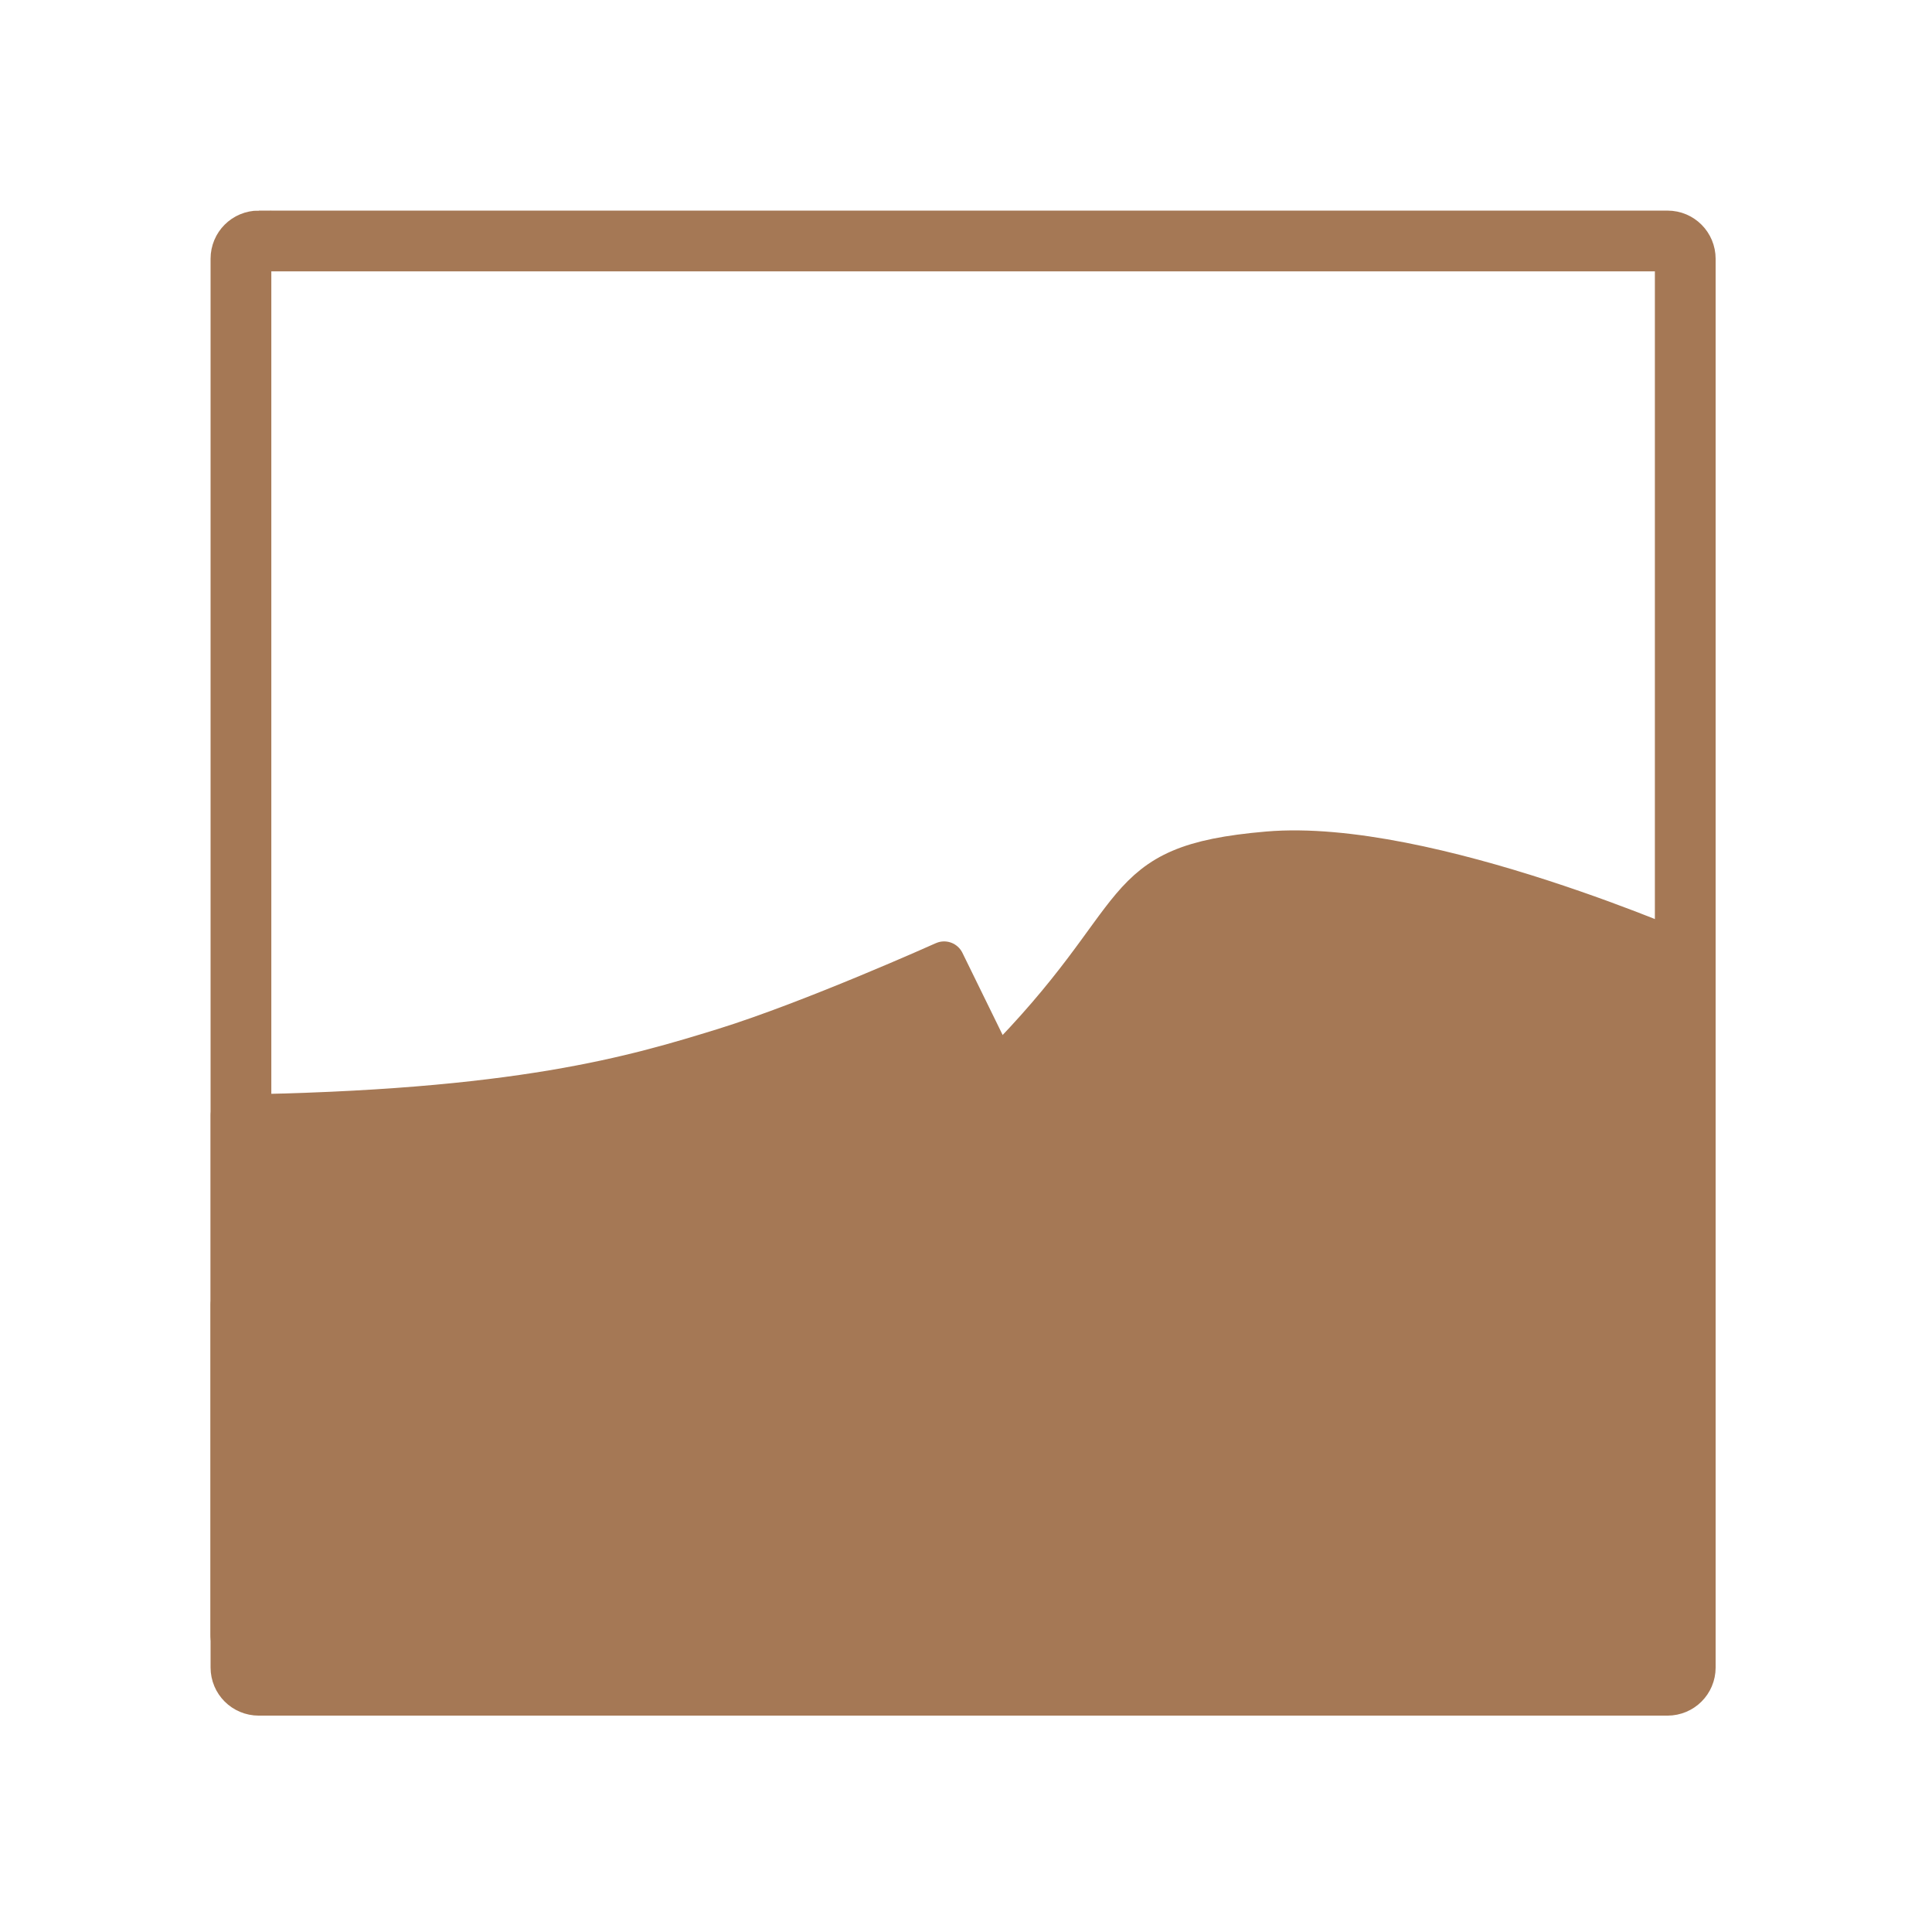 <svg viewBox="0 0 38 38" width="47.5" xmlns="http://www.w3.org/2000/svg" xmlns:xlink="http://www.w3.org/1999/xlink" height="47.5">
 <g stroke="#a57855">
  <g stroke-linejoin="round" fill="#a57855" fill-rule="evenodd">
   <path stroke-width="5.418" d="m30.711 148.18c38.289-0.52 53.789-5.23 65.552-8.86 11.767-3.66 29.207-11.5 29.207-11.5l44 89.84h-138.76z" transform="scale(.148)"/>
   <path stroke-width="6.123" d="m157.29 182.08s-19.76 10.97-25.45 13.74c-7.87 3.81-21.42 14.1-45.156 21.47h-55.631v-43.9c32.131-1 55.289-2 69.687-8.02 14.37-6.03 41.47-20.08 41.47-20.08z" transform="scale(.148)"/>
   <path stroke-width="5.418" d="m132.53 142.18c20.84-20.89 14.79-27.15 35.94-28.97 21.16-1.82 56.82 14.08 56.82 14.08v90.32h-55.82z" transform="scale(.148)"/>
   <path stroke-width="6.123" d="m224.61 184.11s-4.98-2.64-11.45-5.37c-6.37-2.66-11.5-3.98-23.08-0.66-7.84 2.24-14.37 7.21-27.74 17.26l-17.1-43.02c13.29-11.98 23.76-20.43 37.13-21.43 13.39-1 24.42 1.35 31.13 4.69 6.68 3.34 10.45 5.68 10.45 5.68z" transform="scale(.148)"/>
  </g>
  <path d="m34.395 32.026h187.22c1.3 0 2.35 1.053 2.35 2.369v187.22c0 1.3-1.05 2.35-2.36 2.35h-187.22c-1.311 0-2.364-1.05-2.364-2.36v-187.22c0-1.311 1.053-2.364 2.369-2.364z" transform="scale(.148)" stroke-linecap="round" stroke-width="8.073" fill="none"/>
 </g>
</svg>
